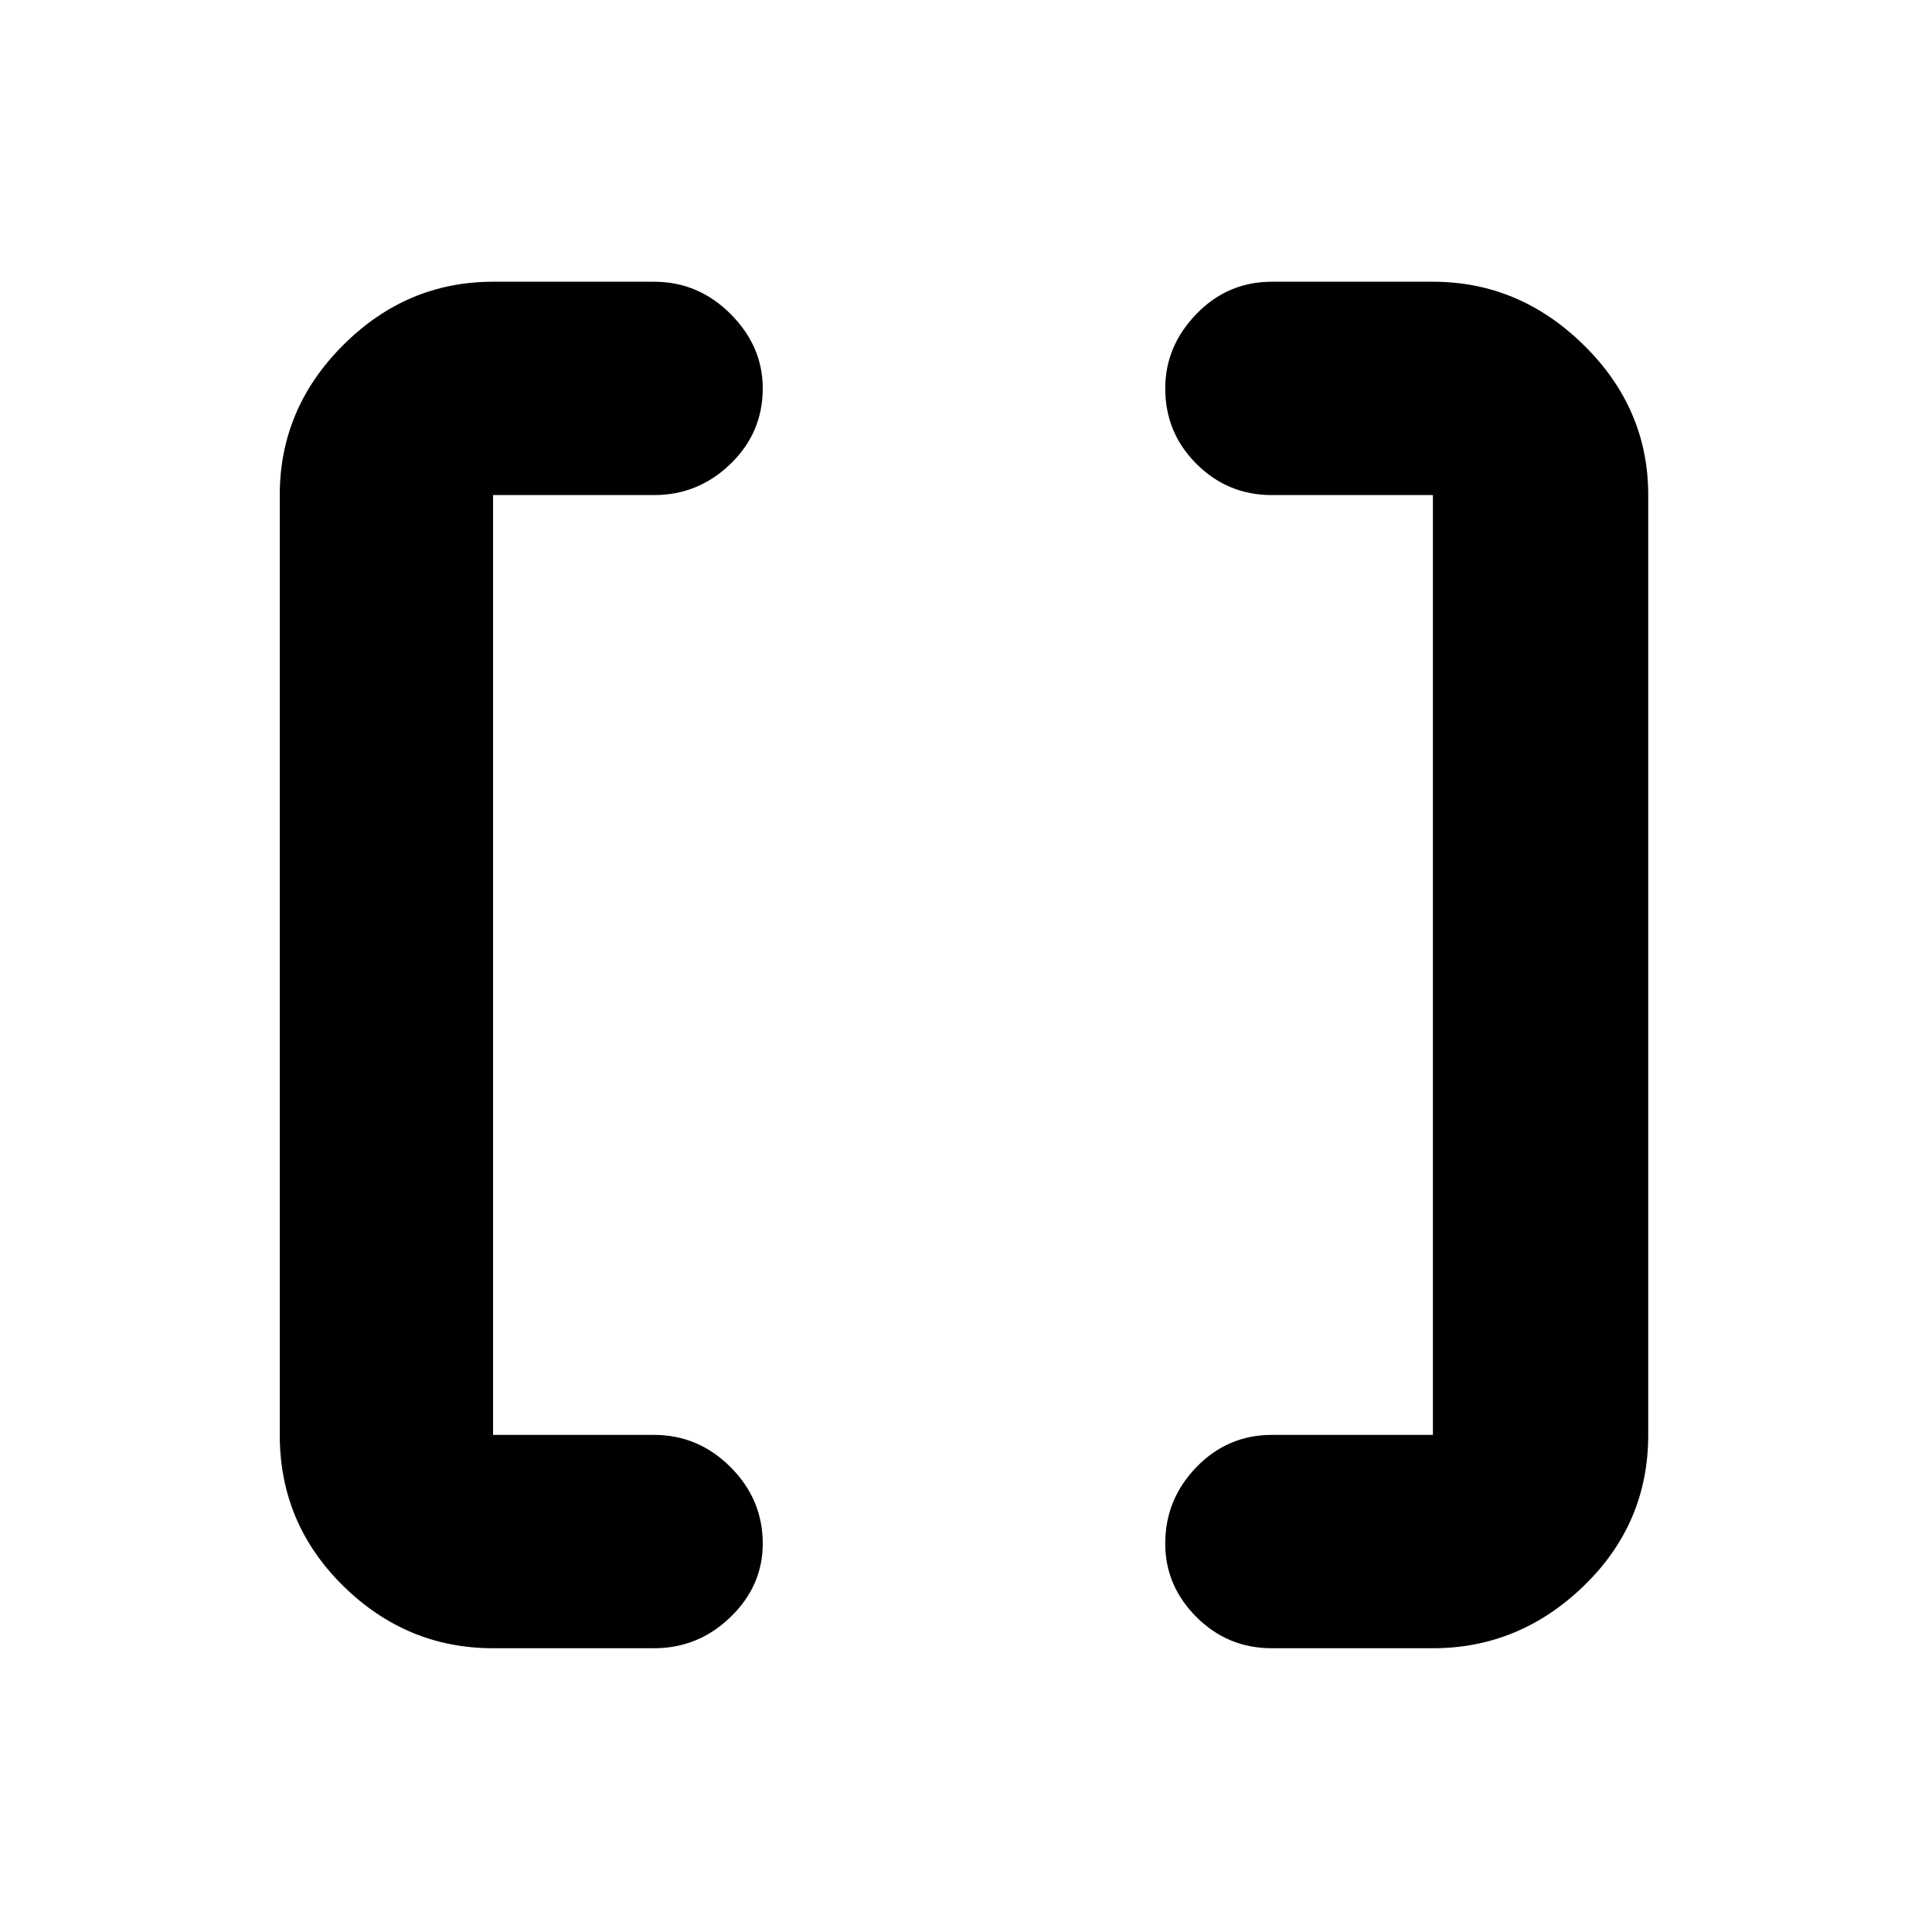 <svg xmlns="http://www.w3.org/2000/svg" height="40" width="40"><path d="M29.667 29.708V10.25H26.333Q25.417 10.25 24.771 9.604Q24.125 8.958 24.125 8.042Q24.125 7.167 24.771 6.5Q25.417 5.833 26.333 5.833H29.667Q31.458 5.833 32.792 7.146Q34.125 8.458 34.125 10.25V29.708Q34.125 31.542 32.792 32.833Q31.458 34.125 29.667 34.125H26.333Q25.417 34.125 24.771 33.479Q24.125 32.833 24.125 31.958Q24.125 31.042 24.771 30.375Q25.417 29.708 26.333 29.708ZM10.208 29.708H13.542Q14.458 29.708 15.125 30.375Q15.792 31.042 15.792 31.958Q15.792 32.833 15.125 33.479Q14.458 34.125 13.542 34.125H10.208Q8.417 34.125 7.104 32.833Q5.792 31.542 5.792 29.708V10.25Q5.792 8.458 7.104 7.146Q8.417 5.833 10.208 5.833H13.542Q14.458 5.833 15.125 6.5Q15.792 7.167 15.792 8.042Q15.792 8.958 15.125 9.604Q14.458 10.25 13.542 10.25H10.208Z"/></svg>
